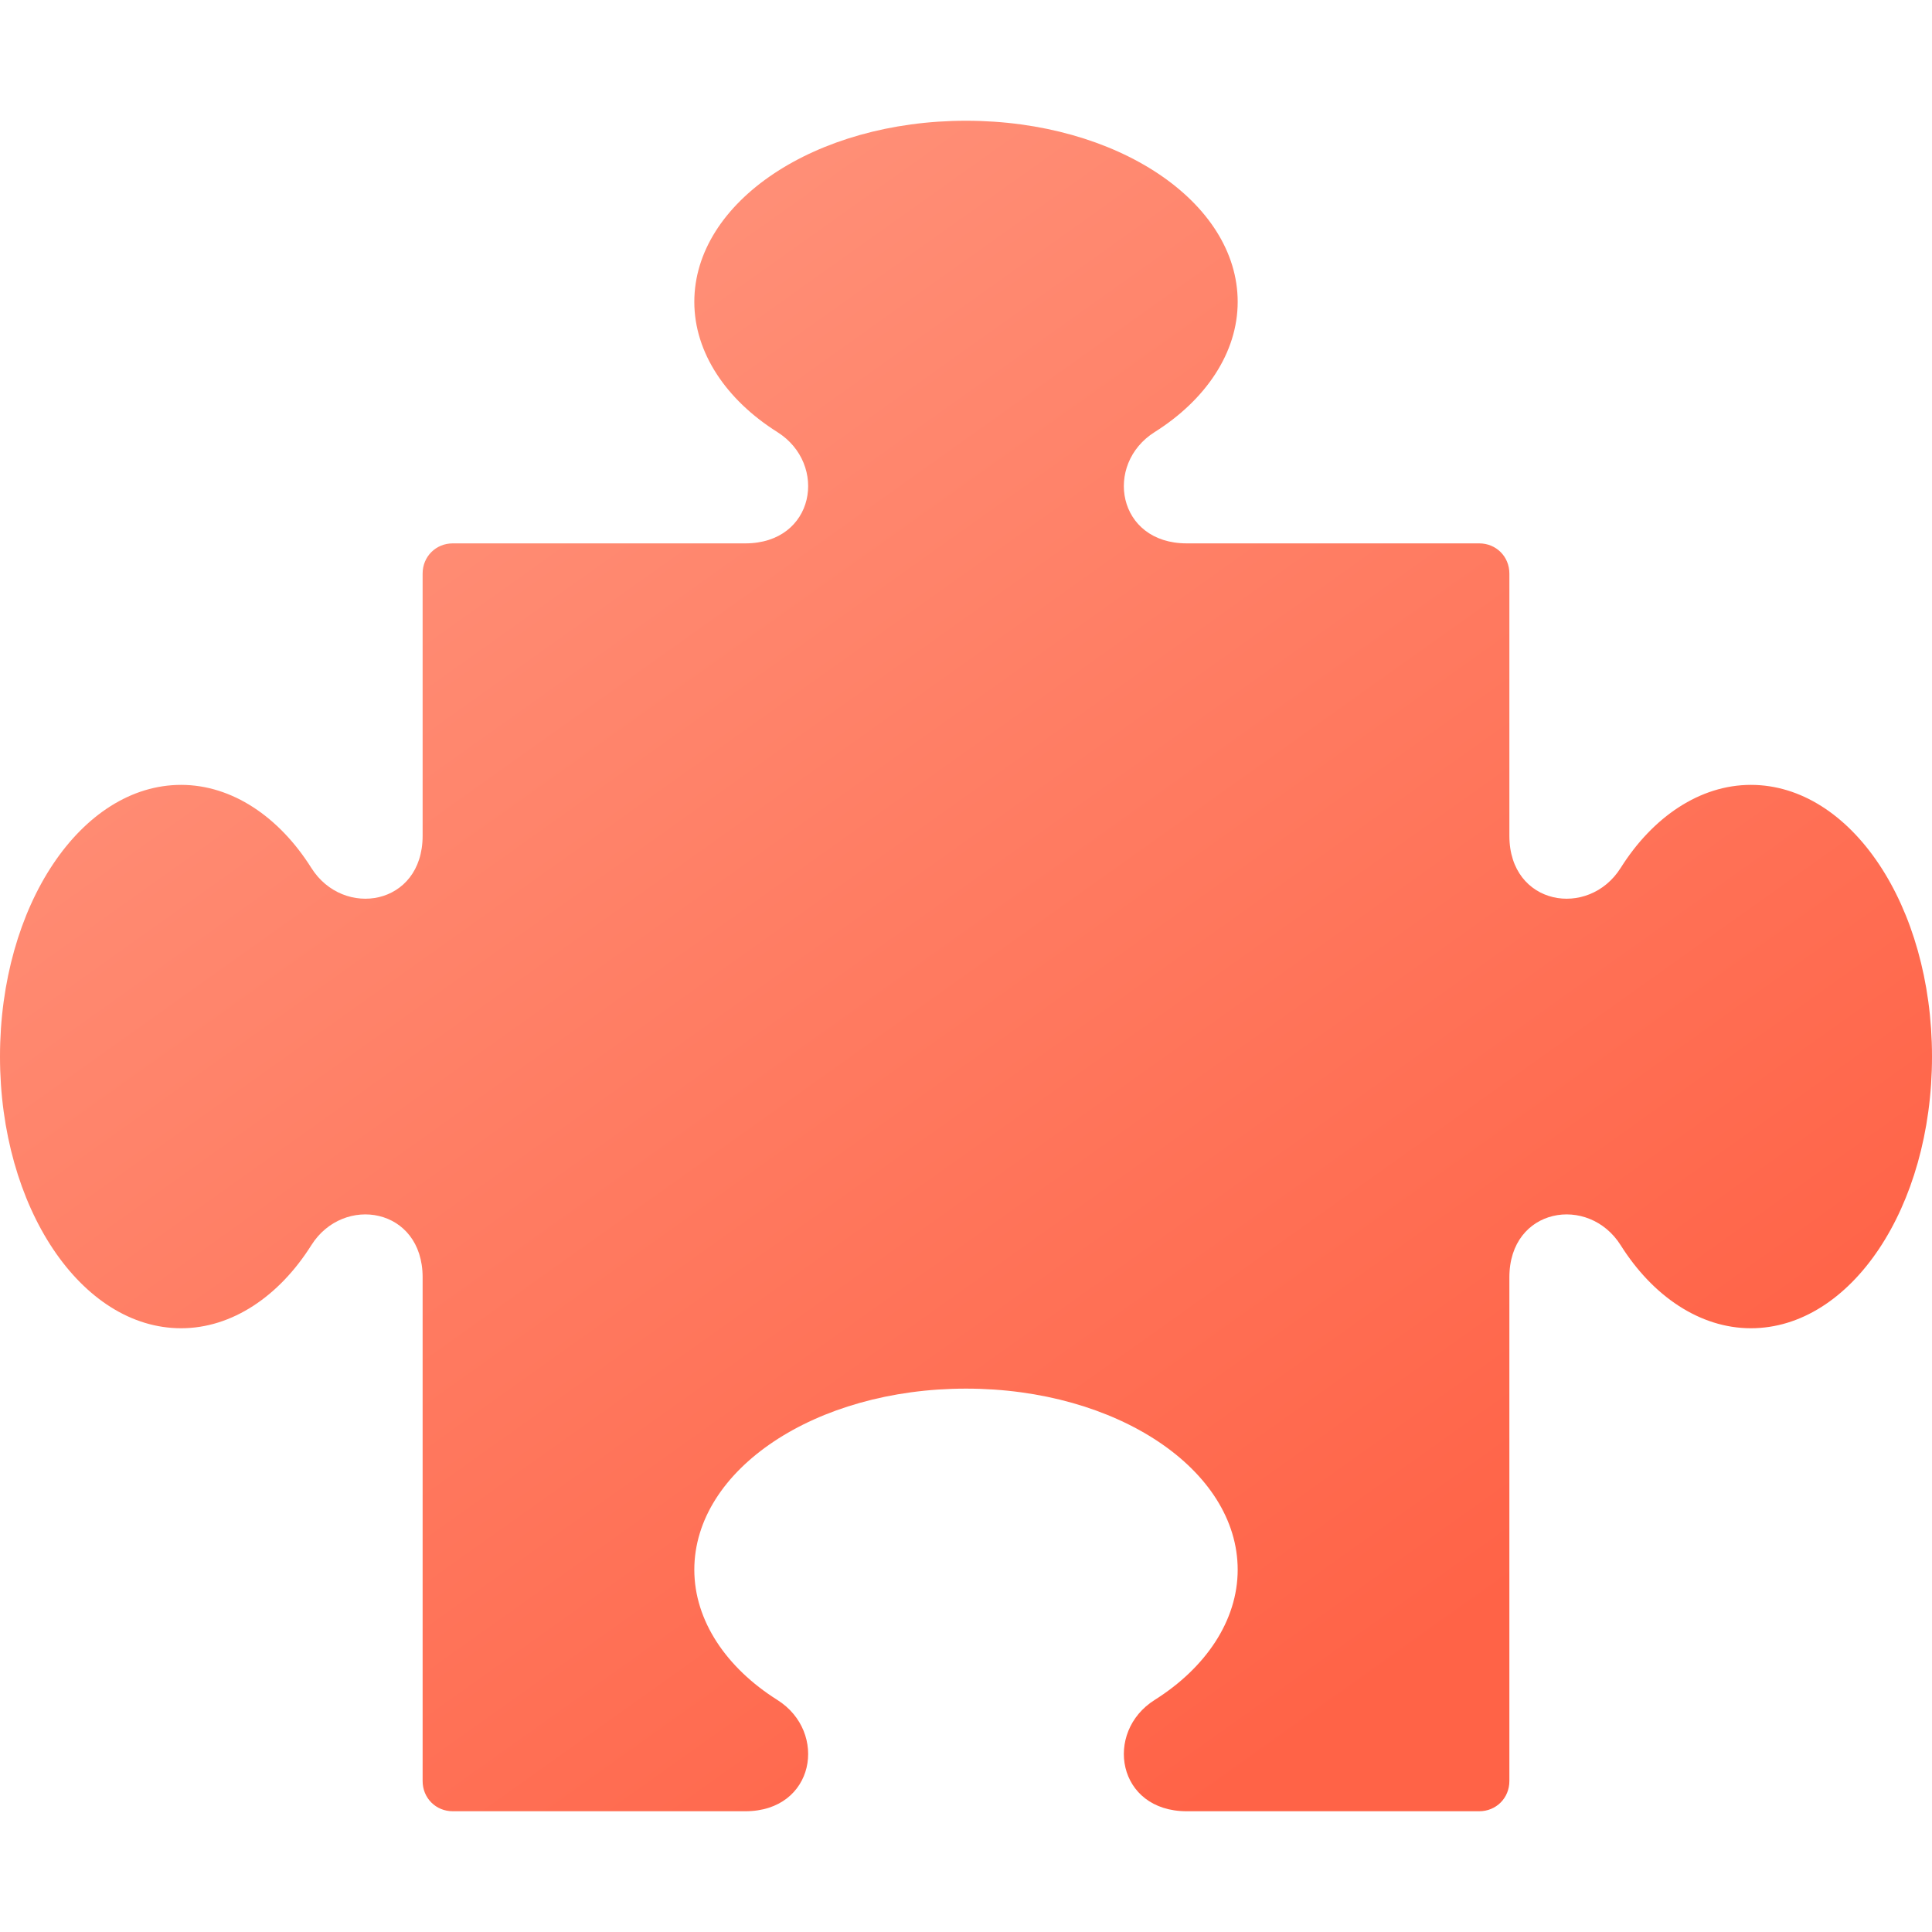 <svg version="1.1"
    xmlns="http://www.w3.org/2000/svg"
    xmlns:xlink="http://www.w3.org/1999/xlink" width="512" height="512" viewBox="0 0 512 512">
    <title>piece2 icon</title>
    <desc>piece2 icon from the IconExperience.com G-Collection. Copyright by INCORS GmbH (www.incors.com).</desc>
    <defs>
        <linearGradient x1="0" y1="32" x2="318.916" y2="480.001" gradientUnits="userSpaceOnUse" id="color-1">
			<stop offset="0" stop-color="#ff9c85"/>
			<stop offset="1" stop-color="#ff6347"/>
        </linearGradient>
    </defs>
    <g fill="url(#color-1)" fill-rule="evenodd" stroke="none" stroke-width="1" stroke-linecap="butt" stroke-linejoin="miter" stroke-miterlimit="10" stroke-dasharray="" stroke-dashoffset="0" font-family="none" font-weight="none" font-size="none" text-anchor="none" style="mix-blend-mode: normal">
        <path d="M120,144l77.5,0c18.5,0 22,-21 8.5,-29.5c-13.5,-8.5 -22,-21 -22,-34.5c0,-26.5 32,-48 72,-48c40,0 72,21.5 72,48c0,13.5 -8.5,26 -22,34.5c-13.5,8.5 -10,29.5 8.5,29.5l77.5,0c4.5,0 8,3.5 8,8l0,69.5c0,18.5 21,22 29.5,8.5c8.5,-13.5 21,-22 34.5,-22c26.5,0 48,32 48,72c0,40 -21.5,72 -48,72c-13.5,0 -26,-8.5 -34.5,-22c-8.5,-13.5 -29.5,-10 -29.5,8.5l0,133.5c0,4.5 -3.5,8 -8,8l-77.5,0c-18.5,0 -22,-21 -8.5,-29.5c13.5,-8.5 22,-21 22,-34.5c0,-26.5 -32,-48 -72,-48c-40,0 -72,21.5 -72,48c0,13.5 8.5,26 22,34.5c13.5,8.5 10,29.5 -8.5,29.5l-77.5,0c-4.5,0 -8,-3.5 -8,-8l0,-133.5c0,-18.5 -21,-22 -29.5,-8.5c-8.5,13.5 -21,22 -34.5,22c-26.5,0 -48,-32 -48,-72c0,-40 21.5,-72 48,-72c13.5,0 26,8.5 34.5,22c8.5,13.5 29.5,10 29.5,-8.5l0,-69.5c0,-4.5 3.5,-8 8,-8z" id="curve0"/>
    </g>
</svg>